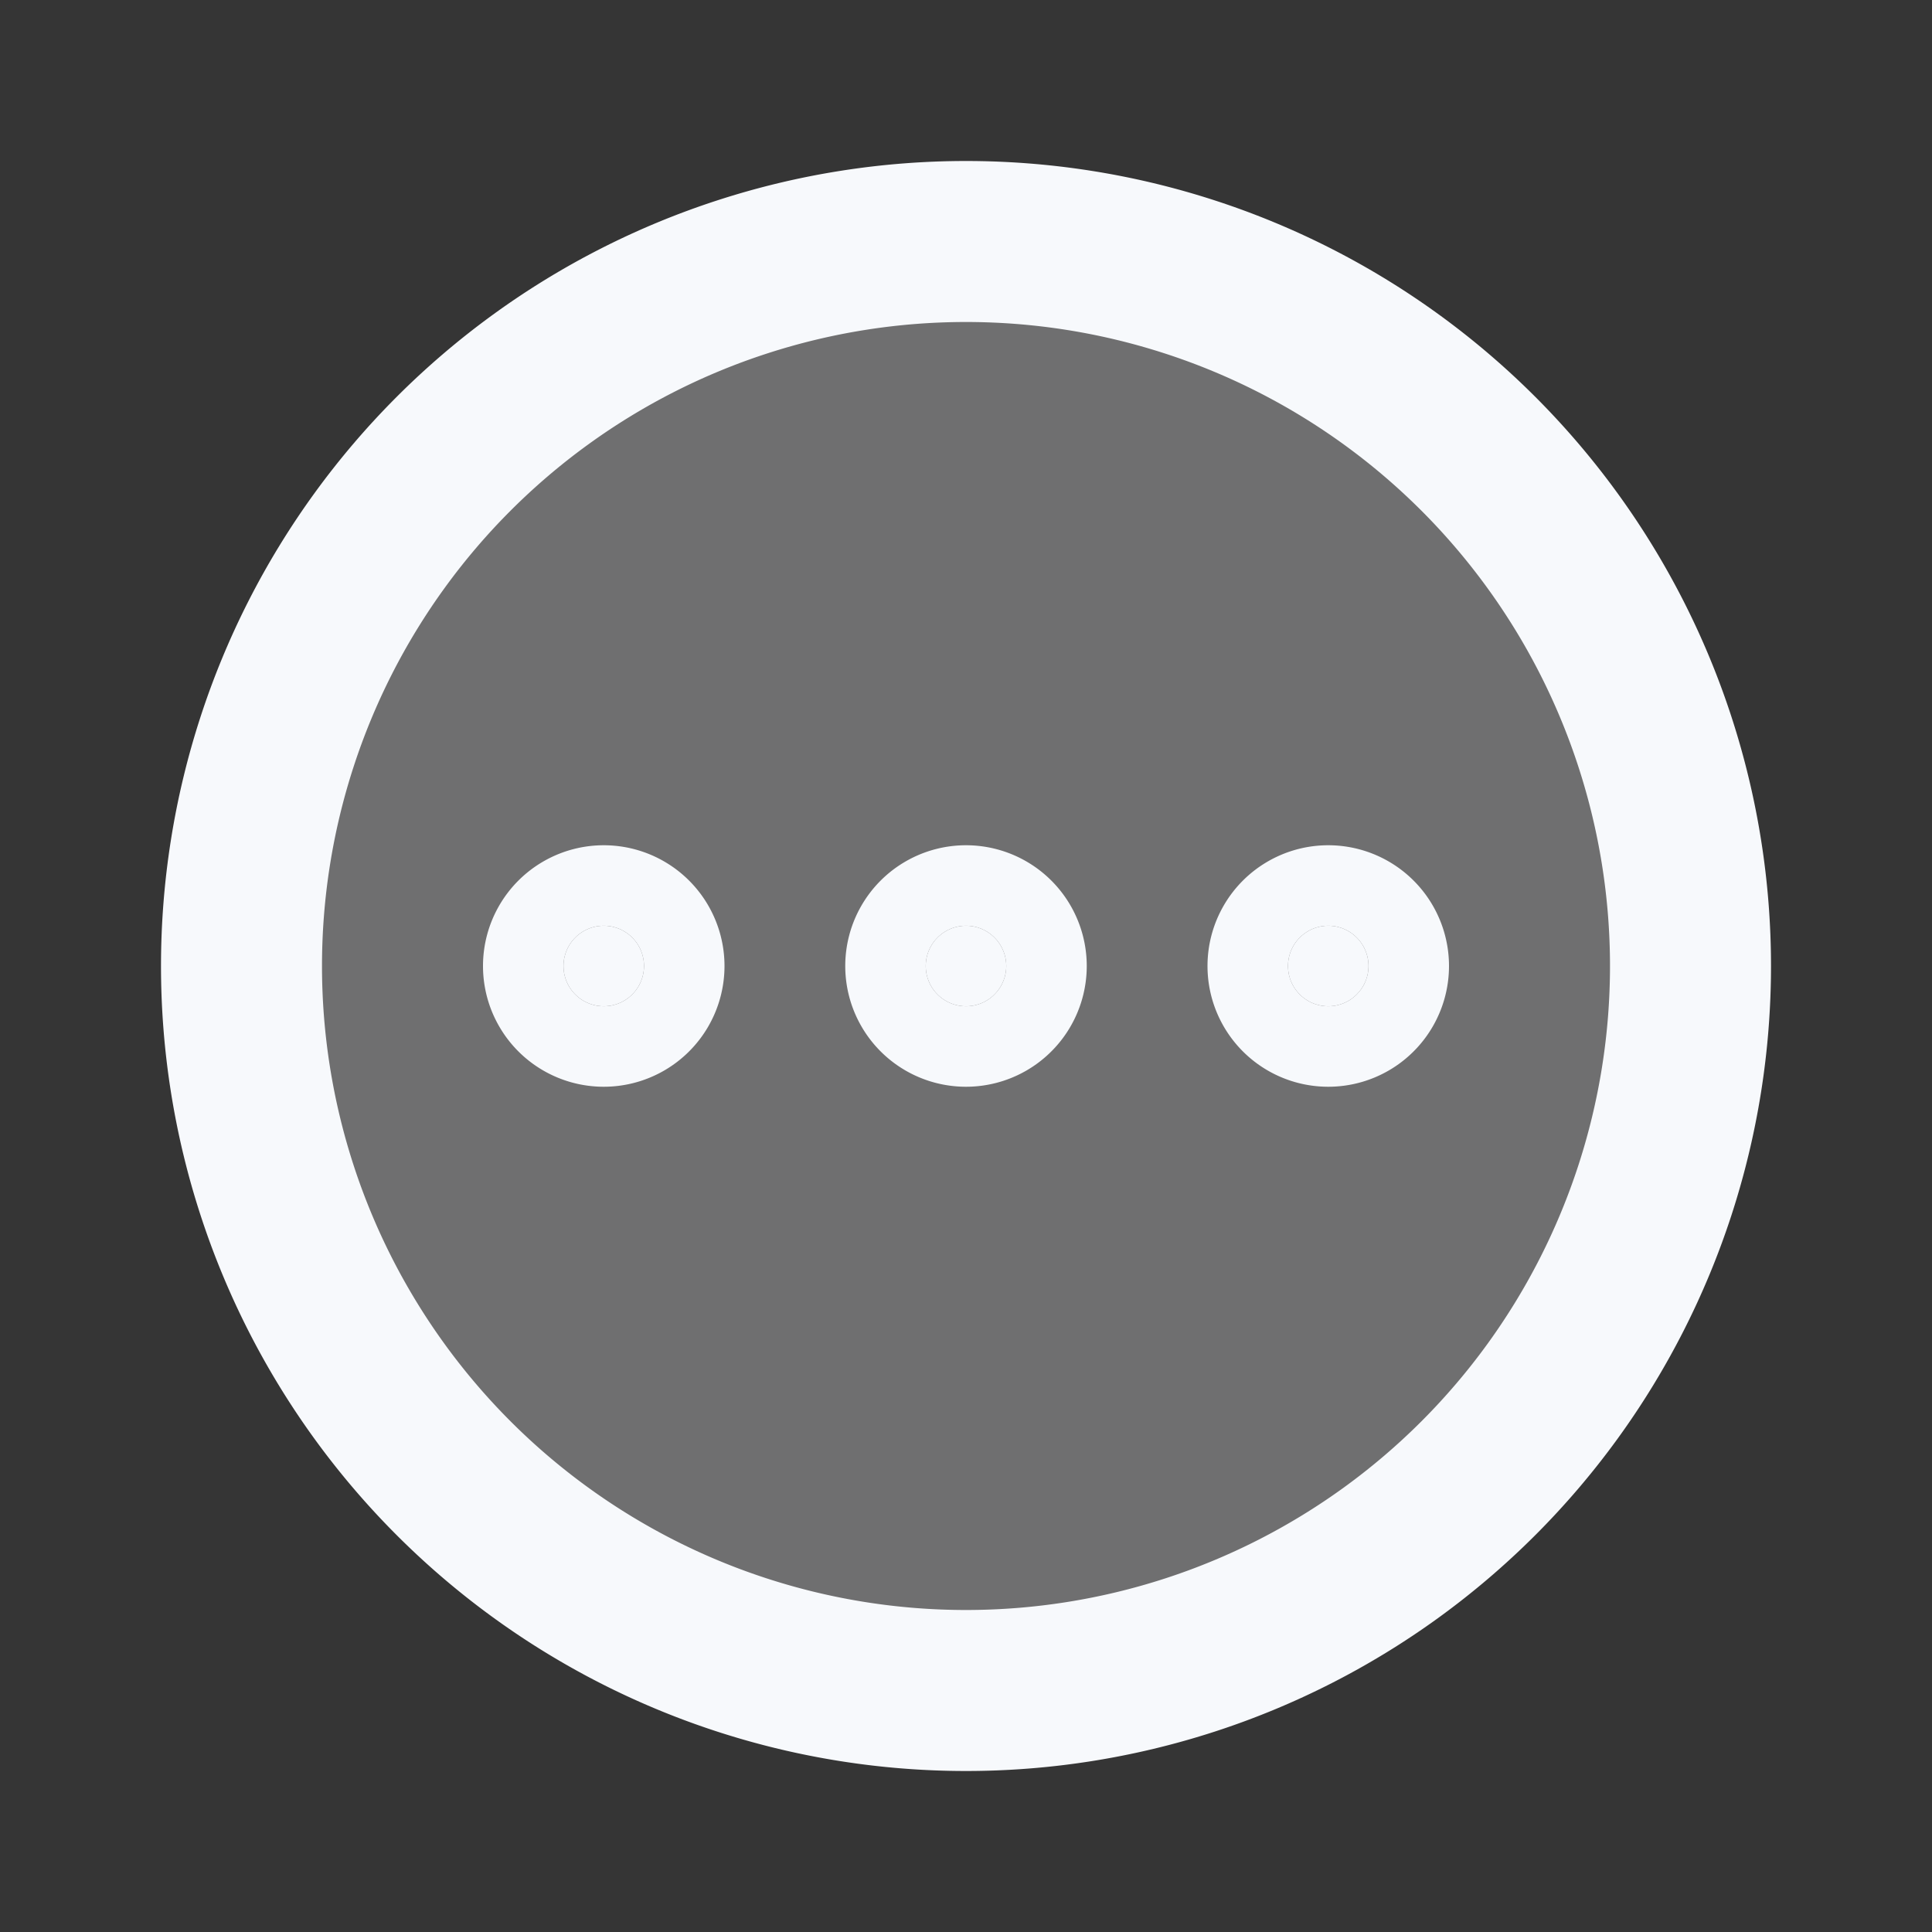 <svg xmlns="http://www.w3.org/2000/svg" width="24" height="24" fill="none"><rect width="100%" height="100%" fill="#333333" stroke="none"/><path fill="#fff" fill-opacity=".01" d="M24 0v24H0V0z"/><g fill="#F7F9FC" opacity=".3"><path d="M21 12a9 9 0 1 1-18 0 9 9 0 0 1 18 0"/><path d="M12.5 12a.5.5 0 1 1-1 0 .5.5 0 0 1 1 0M17 12a.5.5 0 1 1-1 0 .5.5 0 0 1 1 0M8 12a.5.5 0 1 1-1 0 .5.5 0 0 1 1 0"/></g><path fill="#F7F9FC" d="M12.5 12a.5.5 0 1 1-1 0 .5.5 0 0 1 1 0M17 12a.5.5 0 1 1-1 0 .5.5 0 0 1 1 0M8 12a.5.5 0 1 1-1 0 .5.5 0 0 1 1 0"/><path stroke="#F7F9FC" stroke-width="2" d="M21 12a9 9 0 1 1-18 0 9 9 0 0 1 18 0Z"/><path stroke="#F7F9FC" stroke-width="2" d="M12.5 12a.5.5 0 1 1-1 0 .5.5 0 0 1 1 0ZM17 12a.5.5 0 1 1-1 0 .5.5 0 0 1 1 0ZM8 12a.5.5 0 1 1-1 0 .5.5 0 0 1 1 0Z"/></svg>